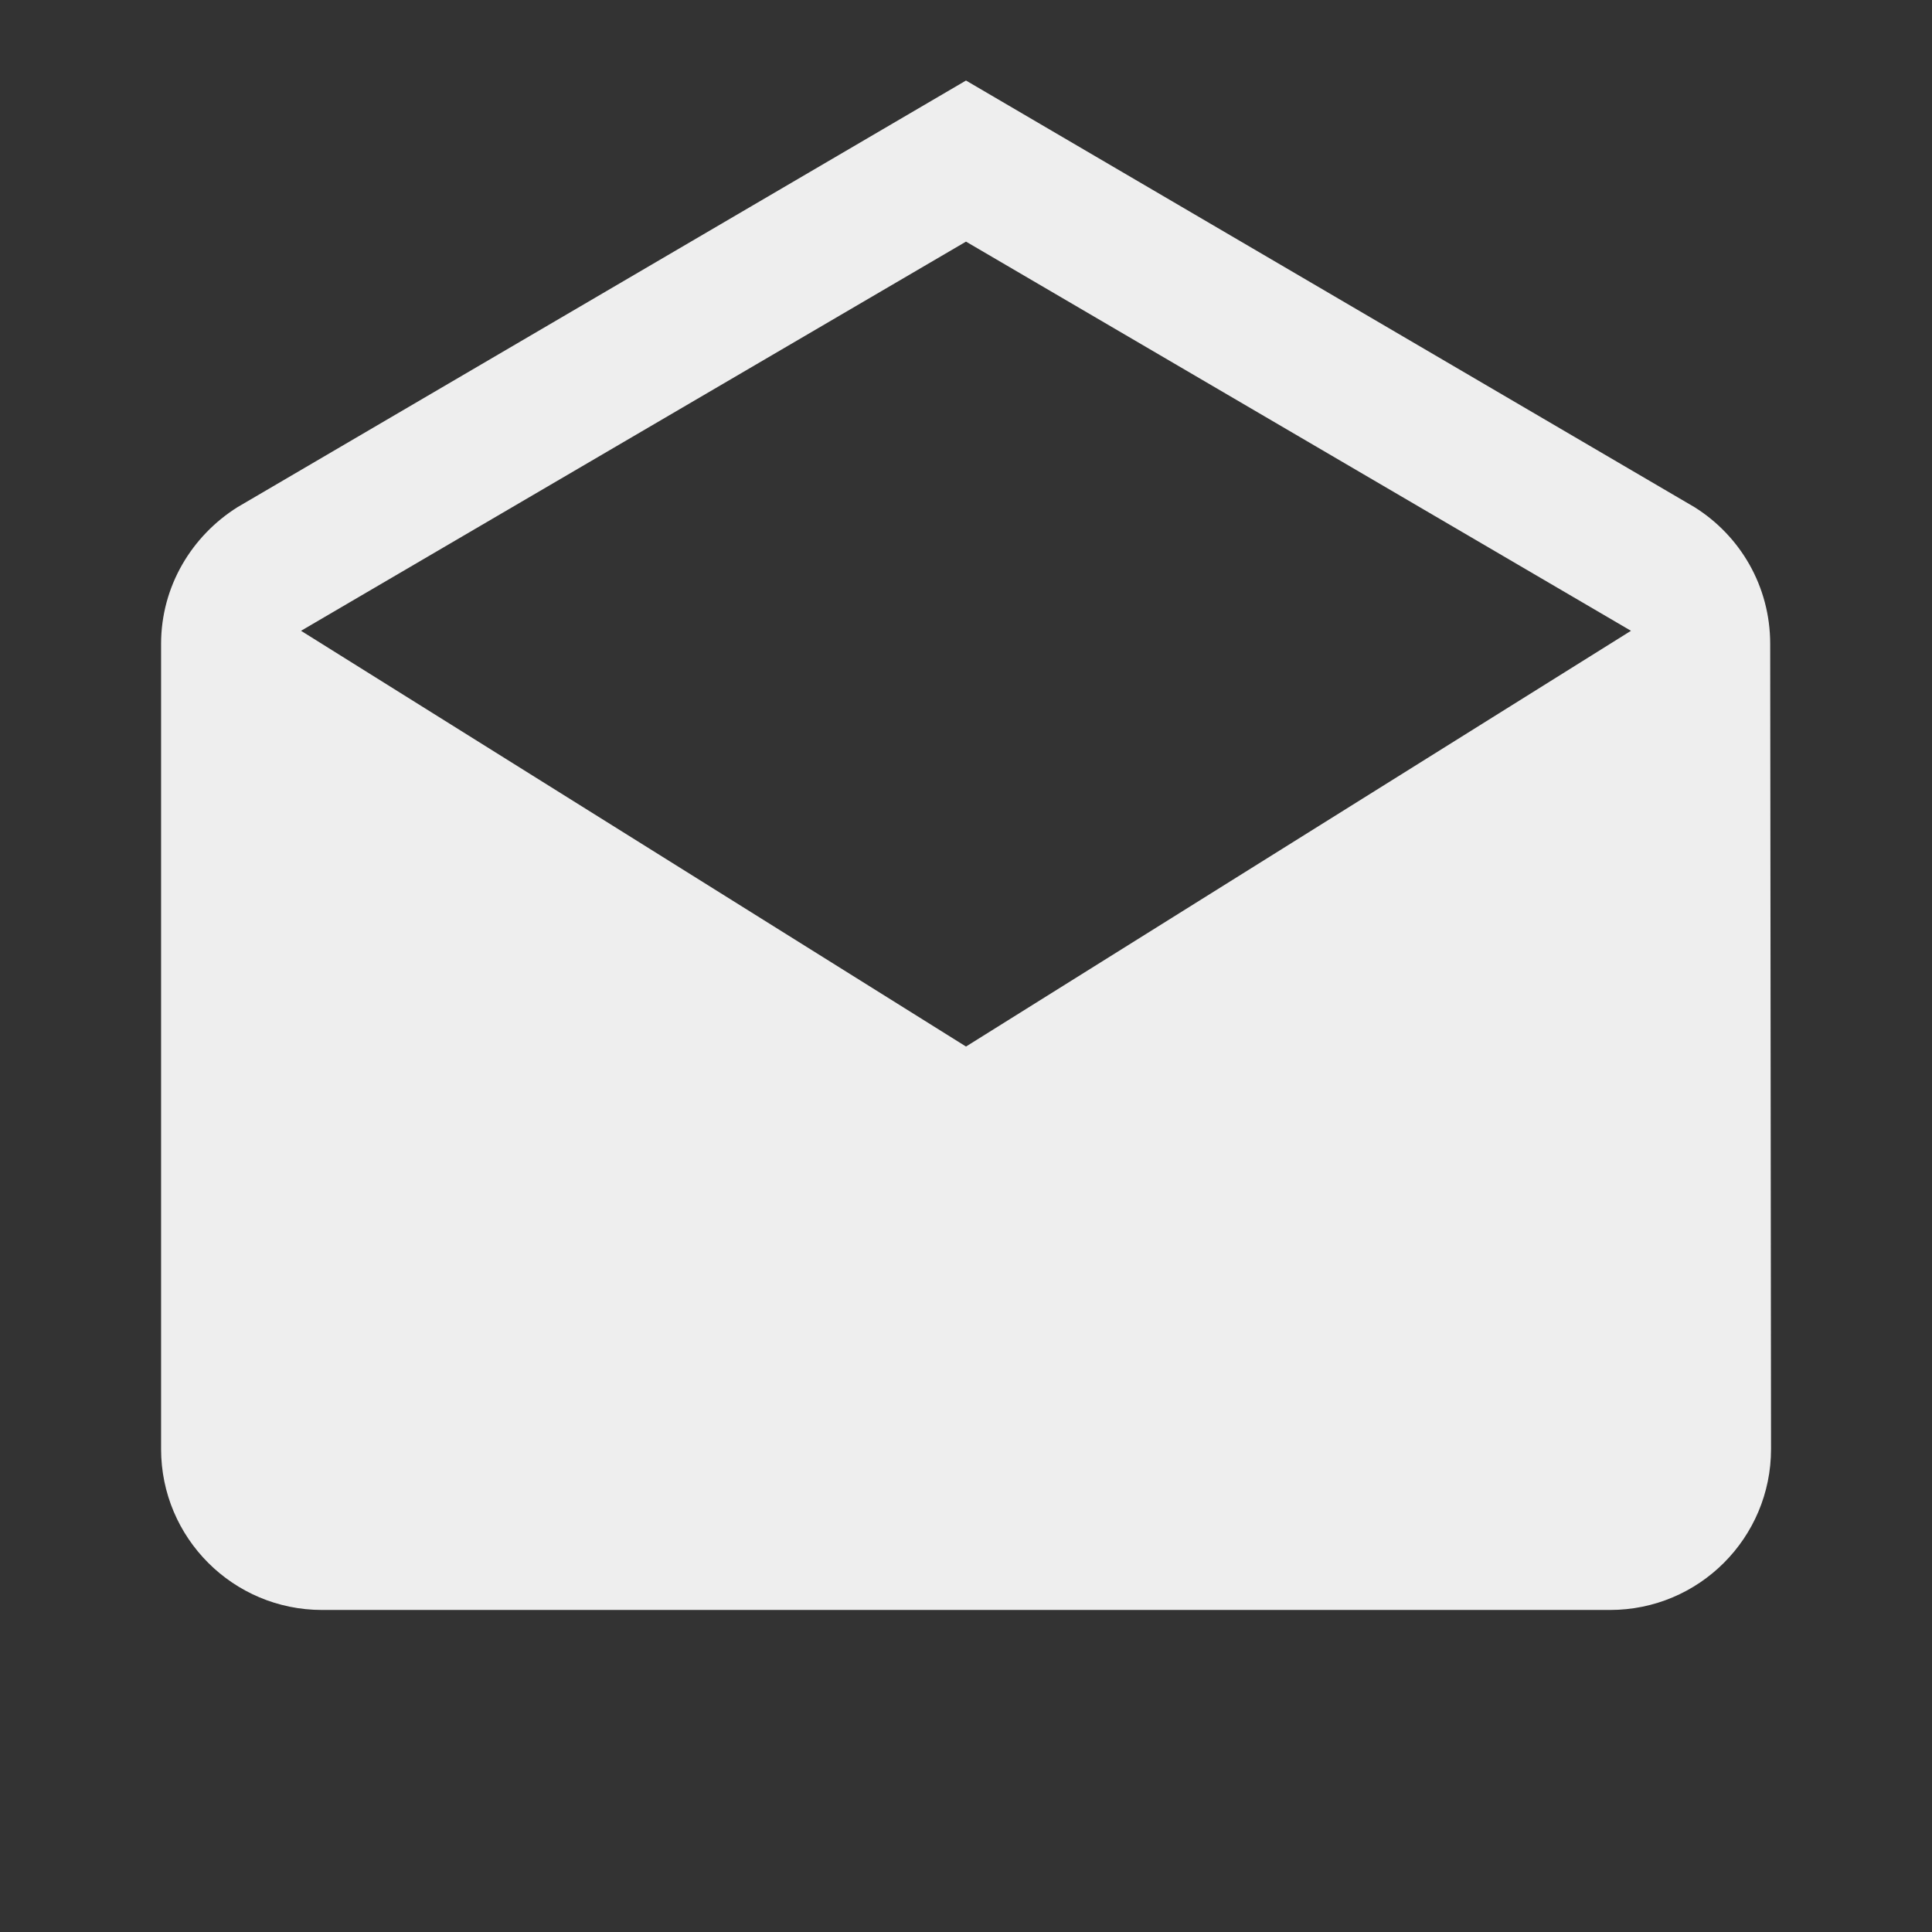 <?xml version="1.0" encoding="utf-8"?>
<!-- Generated by IcoMoon.io -->
<!DOCTYPE svg PUBLIC "-//W3C//DTD SVG 1.1//EN" "http://www.w3.org/Graphics/SVG/1.1/DTD/svg11.dtd">
<svg version="1.1" xmlns="http://www.w3.org/2000/svg" xmlns:xlink="http://www.w3.org/1999/xlink" width="16" height="16" viewBox="0 0 16 16">
<rect x="0" y="0" width="16" height="16" fill="#333333" stroke="none"/>
<path fill="#eeeeee" d="M14.66 5.333c0-0.48-0.25-0.897-0.627-1.133l-6.033-3.533-6.033 3.533c-0.377 0.237-0.633 0.653-0.633 1.133v6.667c0 0.737 0.597 1.333 1.333 1.333h10.667c0.737 0 1.333-0.597 1.333-1.333l-0.007-6.667zM8 8.667l-5.507-3.443 5.507-3.223 5.507 3.223-5.507 3.443z"></path>
</svg>
